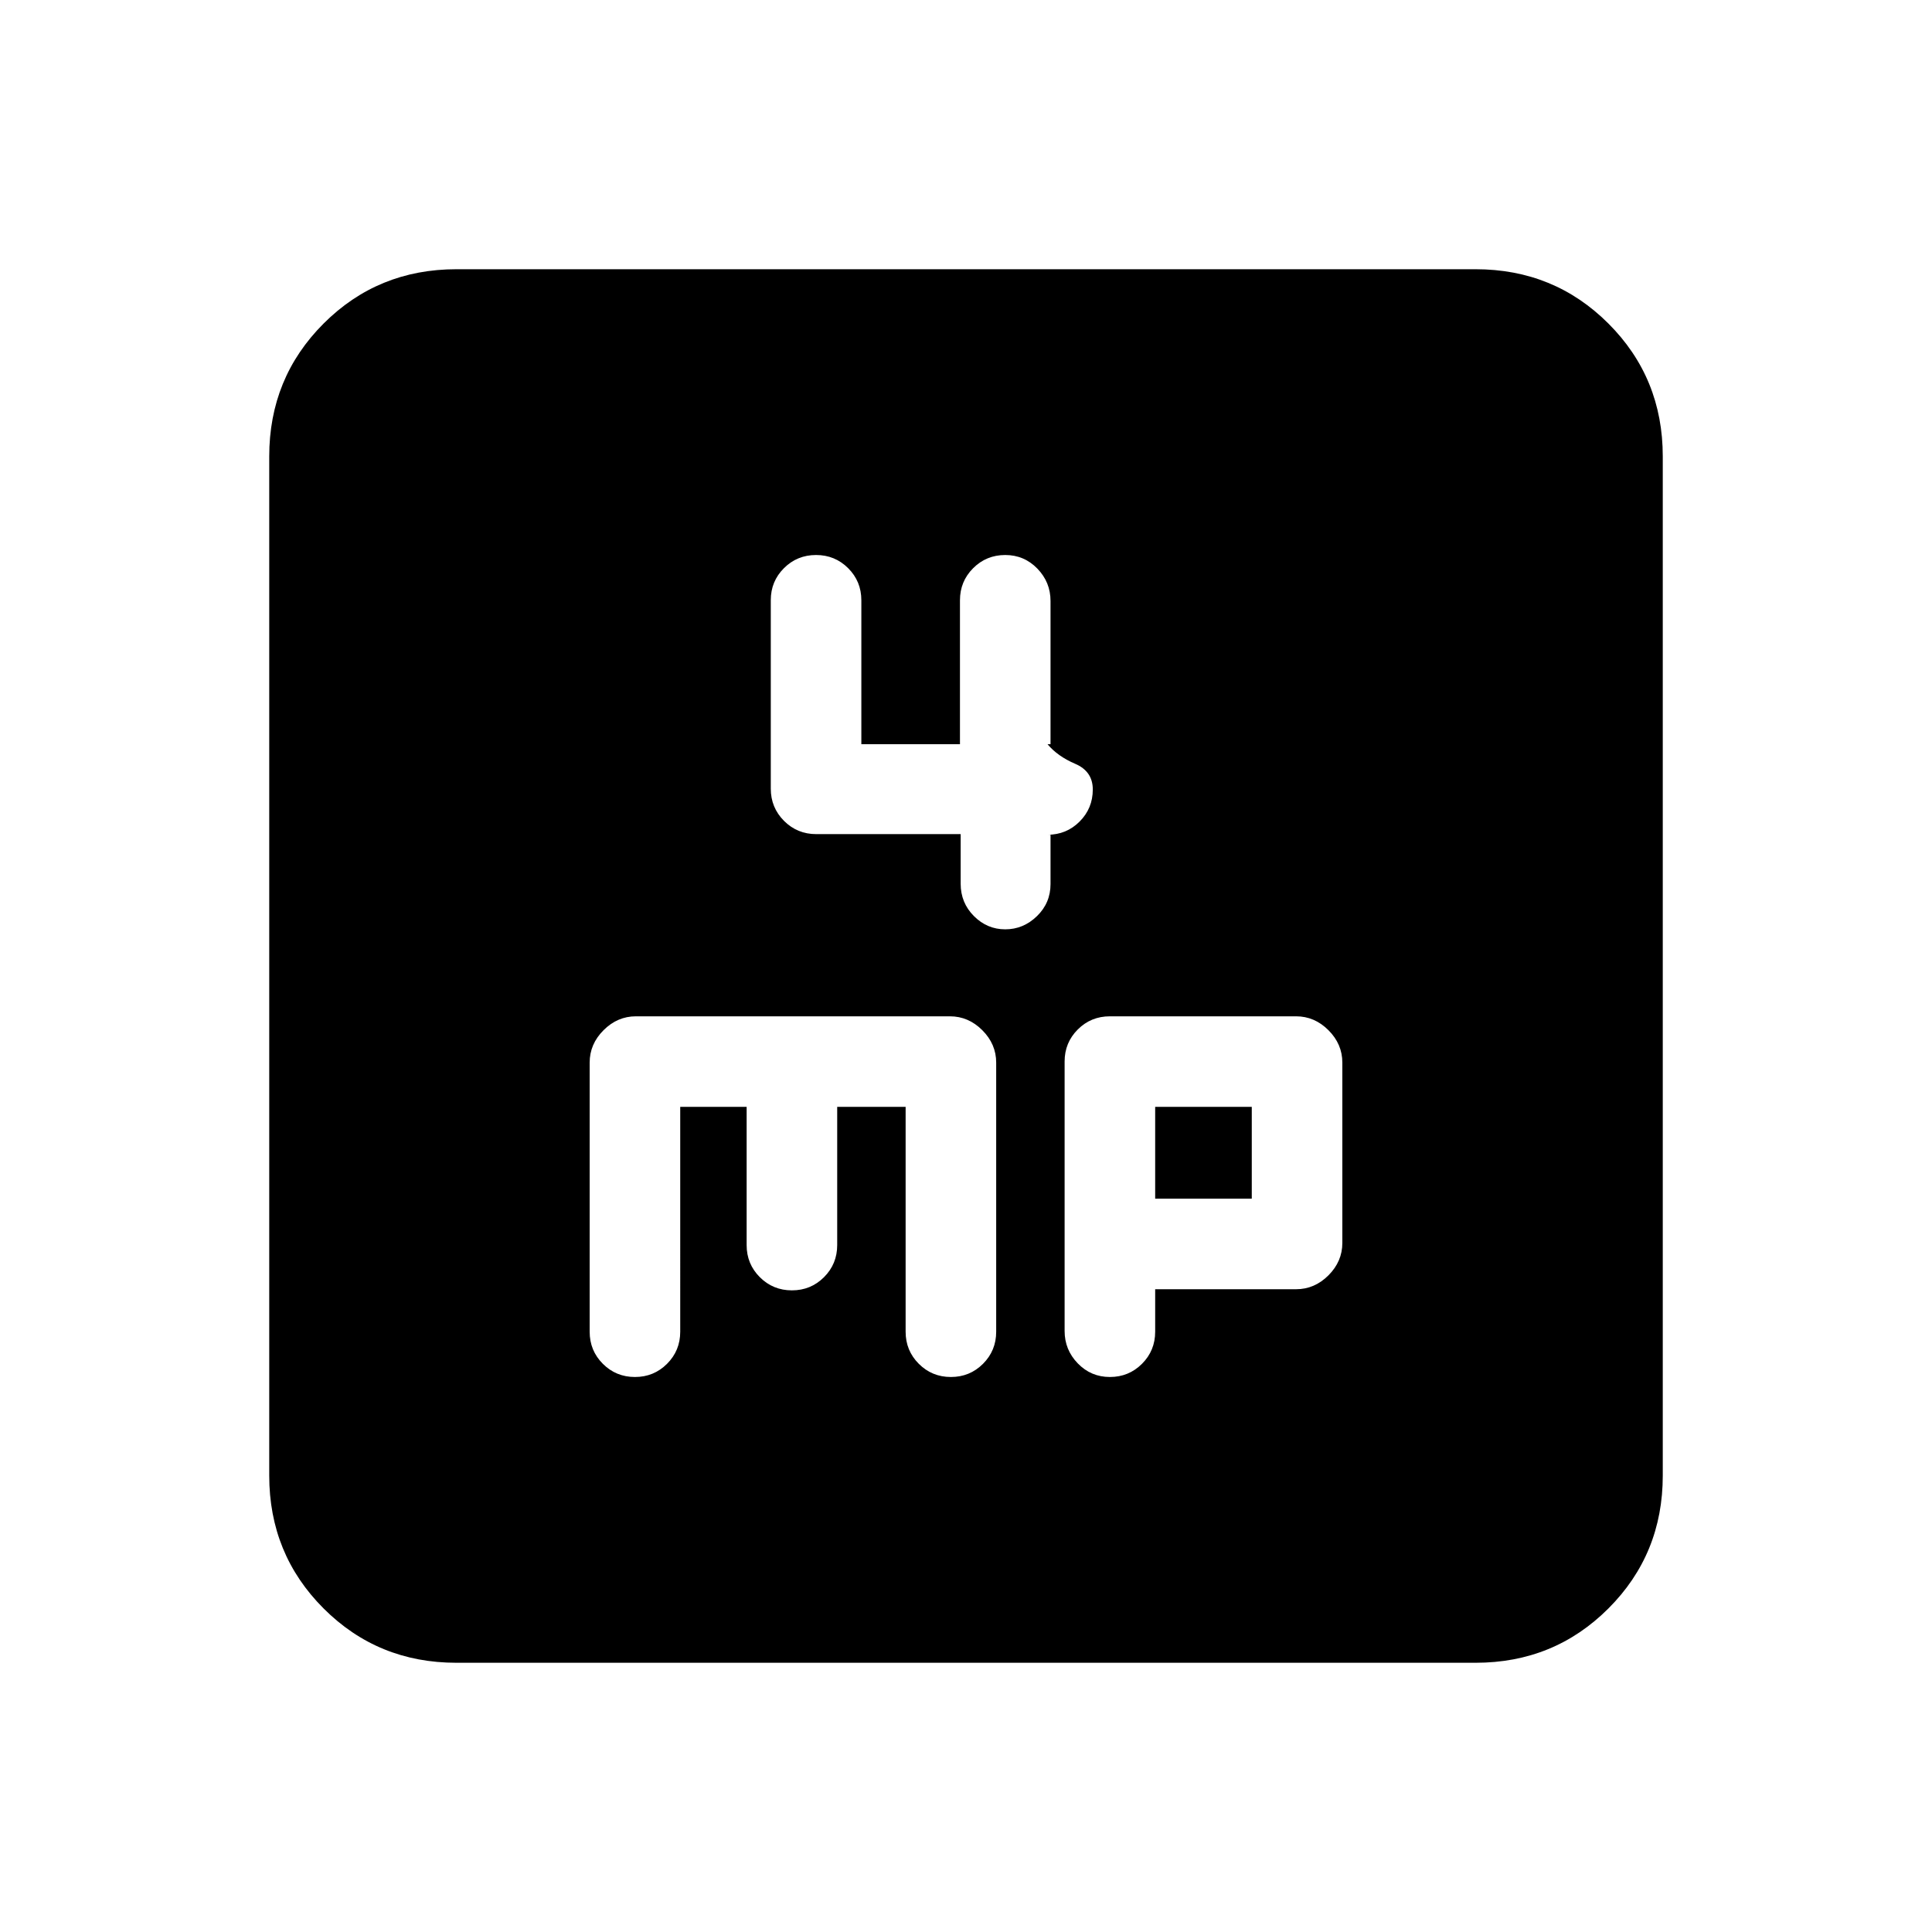 <svg xmlns="http://www.w3.org/2000/svg" height="20" viewBox="0 -960 960 960" width="20"><path d="M477.35-545.53v24.66q0 9.46 6.58 16.06 6.57 6.59 15.57 6.59t15.75-6.55q6.75-6.55 6.75-15.95v-24.5h-1.5q9.4 0 15.95-6.55 6.55-6.55 6.55-15.95 0-9-8.75-12.75t-13.75-9.75h1.5v-71.15q0-9.35-6.55-16.1-6.55-6.75-15.95-6.75-9.4 0-15.95 6.55-6.55 6.55-6.55 15.95v71.5h-49v-71.5q0-9.4-6.55-15.95-6.55-6.55-15.95-6.55-9.4 0-15.95 6.53-6.55 6.53-6.55 15.9v93.7q0 9.37 6.57 15.97 6.58 6.59 16.02 6.59h71.76ZM226.78-133.78q-39 0-66-27t-27-66v-506.44q0-39 27-66t66-27h506.44q39 0 66 27t27 66v506.44q0 39-27 66t-66 27H226.78ZM338-410h33v68.67q0 9.4 6.55 15.95 6.55 6.55 15.95 6.55 9.4 0 15.95-6.55 6.55-6.55 6.55-15.95V-410h34v111.72q0 9.4 6.55 15.95 6.55 6.55 15.95 6.55 9.4 0 15.95-6.55 6.55-6.55 6.55-15.95V-432q0-9.2-6.9-16.1-6.9-6.9-16.1-6.9H316q-9.2 0-16.1 6.9-6.9 6.9-6.9 16.1v133.72q0 9.4 6.55 15.95 6.55 6.55 15.95 6.55 9.4 0 15.95-6.55 6.55-6.55 6.55-15.95V-410Zm236 90.61h70q9.2 0 16.1-6.9 6.9-6.9 6.9-16.1V-432q0-9.2-6.9-16.1-6.9-6.9-16.1-6.9h-92.5q-9.4 0-15.95 6.53-6.55 6.54-6.55 15.92v133.89q0 9.38 6.55 16.13 6.55 6.75 15.95 6.75 9.4 0 15.95-6.55 6.55-6.55 6.55-15.95v-21.11Zm0-45V-410h48v45.61h-48Z"/></svg>